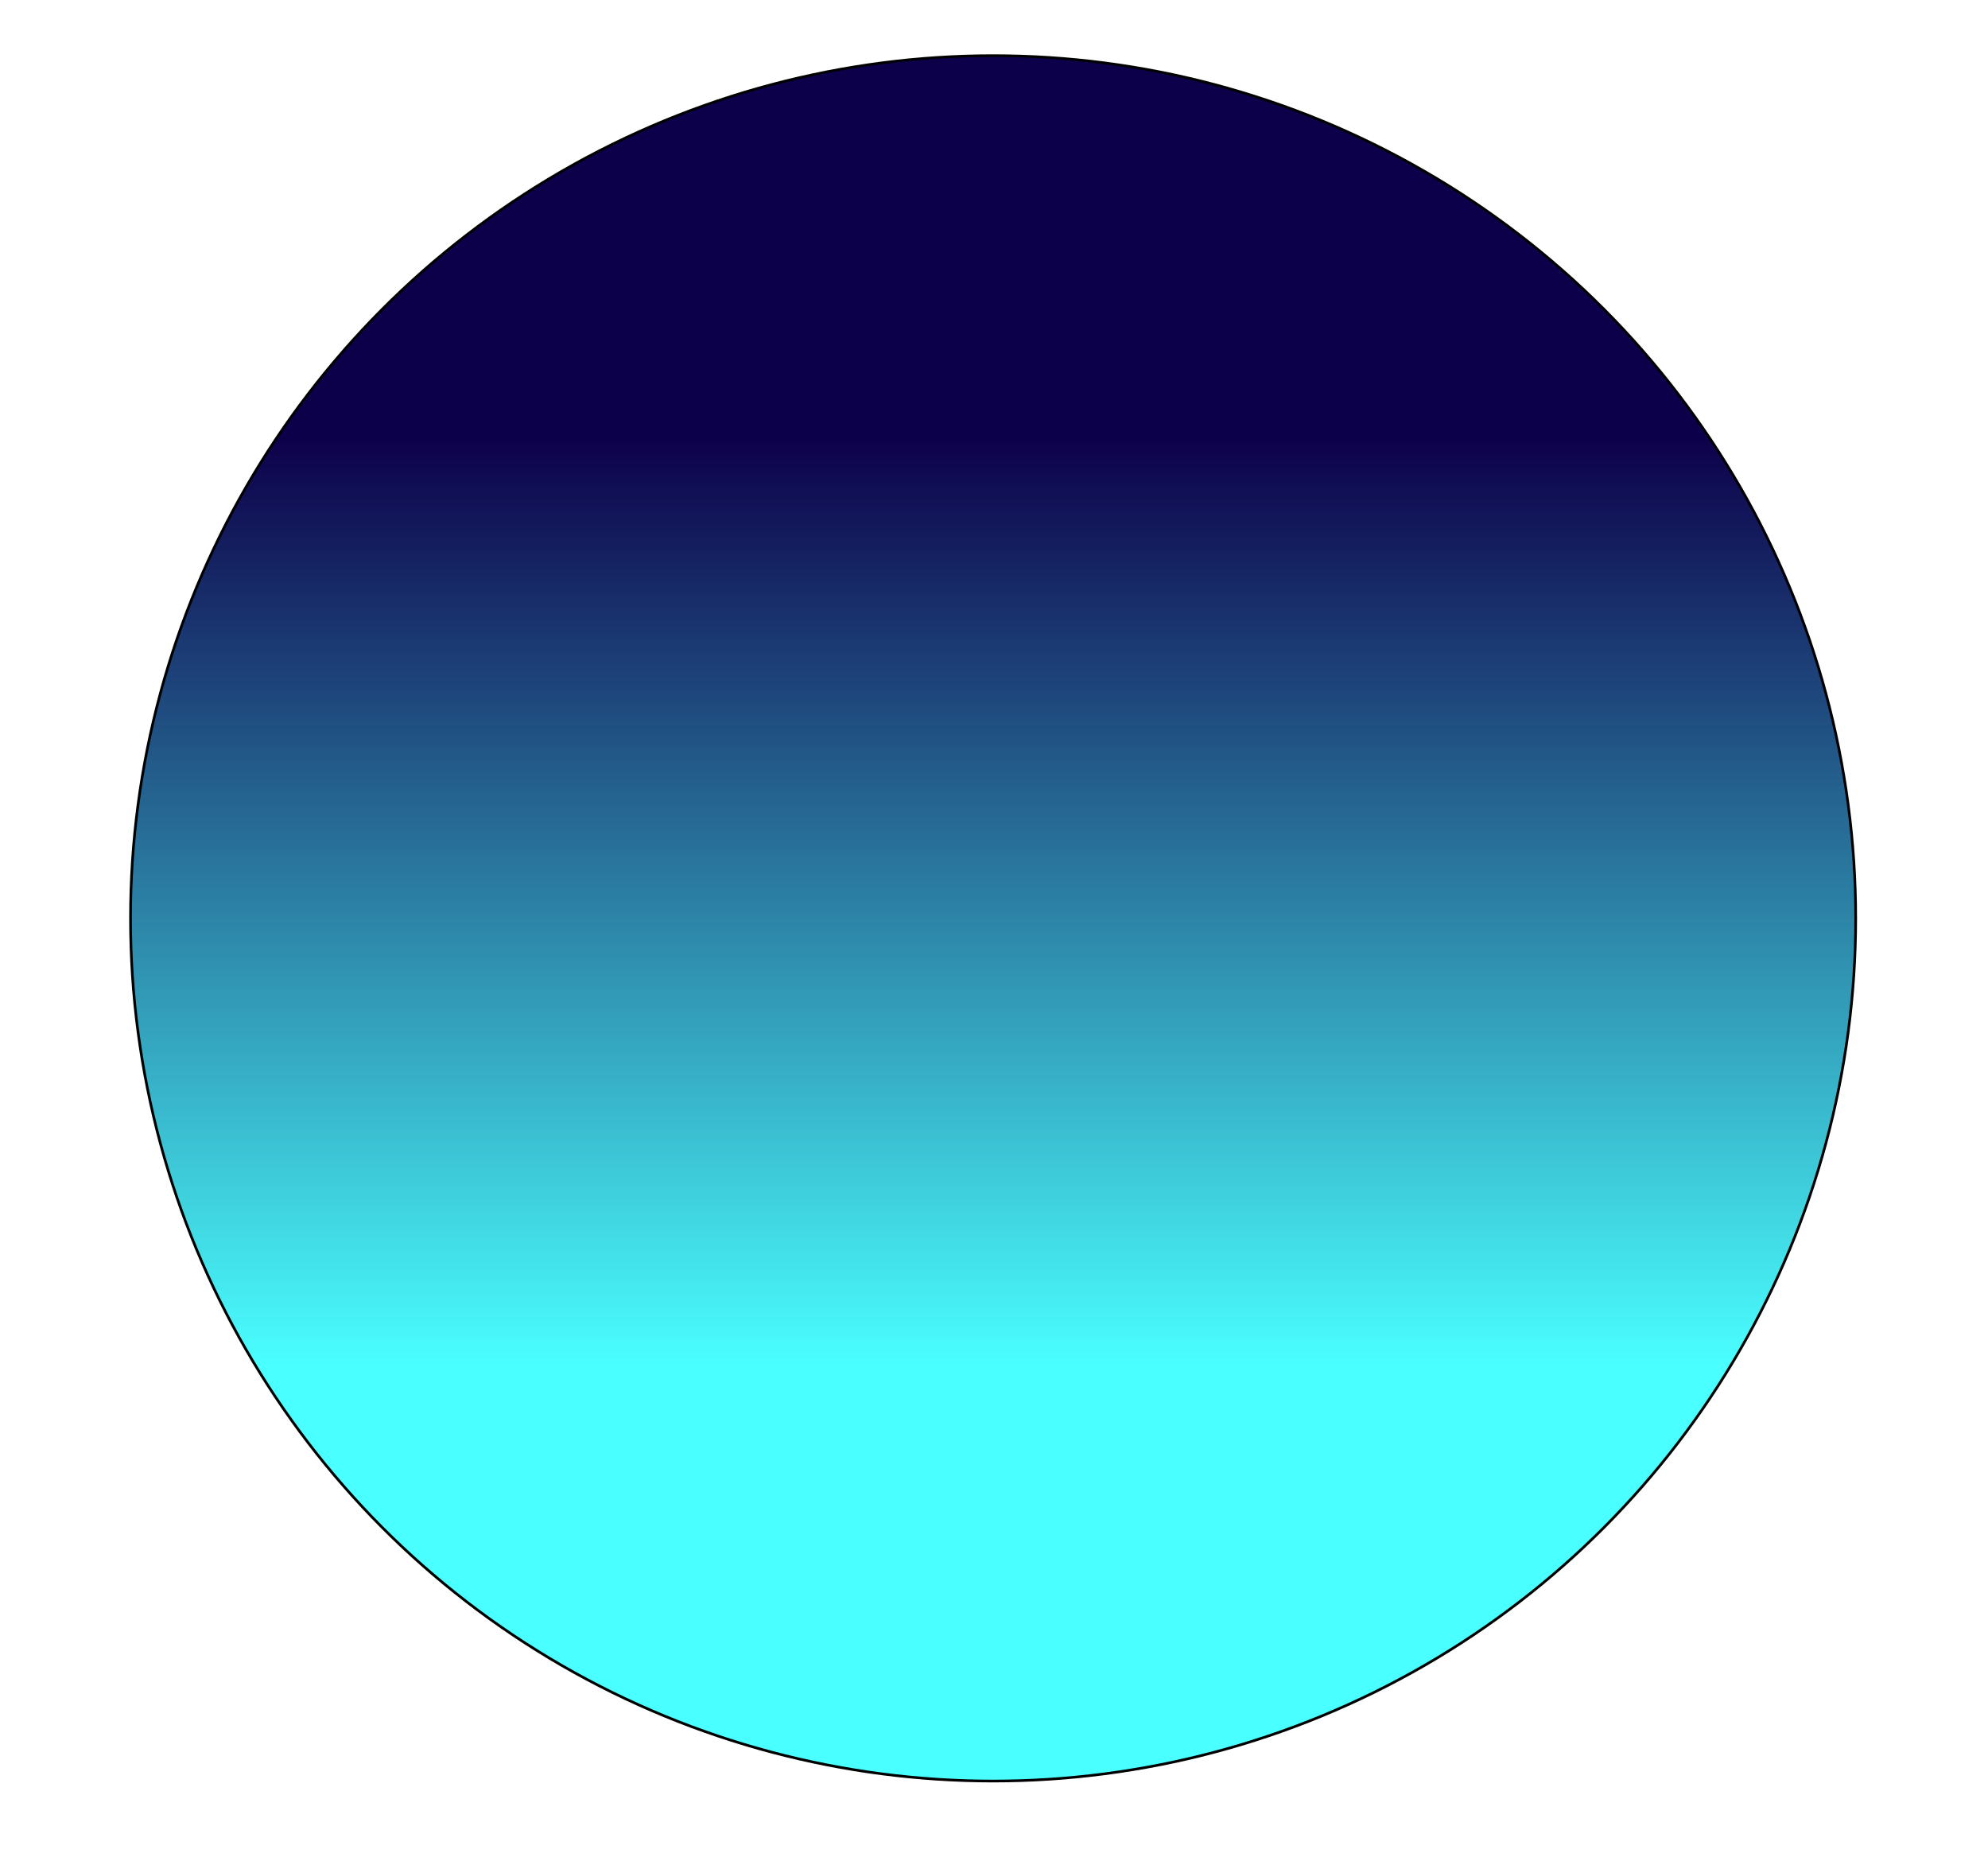<?xml version="1.0" encoding="utf-8"?>
<!-- Generator: Adobe Illustrator 17.0.0, SVG Export Plug-In . SVG Version: 6.00 Build 0)  -->
<!DOCTYPE svg PUBLIC "-//W3C//DTD SVG 1.1//EN" "http://www.w3.org/Graphics/SVG/1.1/DTD/svg11.dtd">
<svg version="1.1" id="Layer_1" xmlns="http://www.w3.org/2000/svg" xmlns:xlink="http://www.w3.org/1999/xlink" x="0px" y="0px"
	 width="746.5px" height="698.606px" viewBox="0 0 746.5 698.606" enable-background="new 0 0 746.5 698.606" xml:space="preserve">
<linearGradient id="SVGID_1_" gradientUnits="userSpaceOnUse" x1="372.916" y1="668.71" x2="372.916" y2="20.896">
	<stop  offset="0.24" style="stop-color:#4AFFFF"/>
	<stop  offset="0.586" style="stop-color:#235C8B"/>
	<stop  offset="0.779" style="stop-color:#0D004A"/>
</linearGradient>
<circle fill="url(#SVGID_1_)" stroke="#000000" stroke-miterlimit="10" cx="372.916" cy="344.803" r="323.907"/>
</svg>
